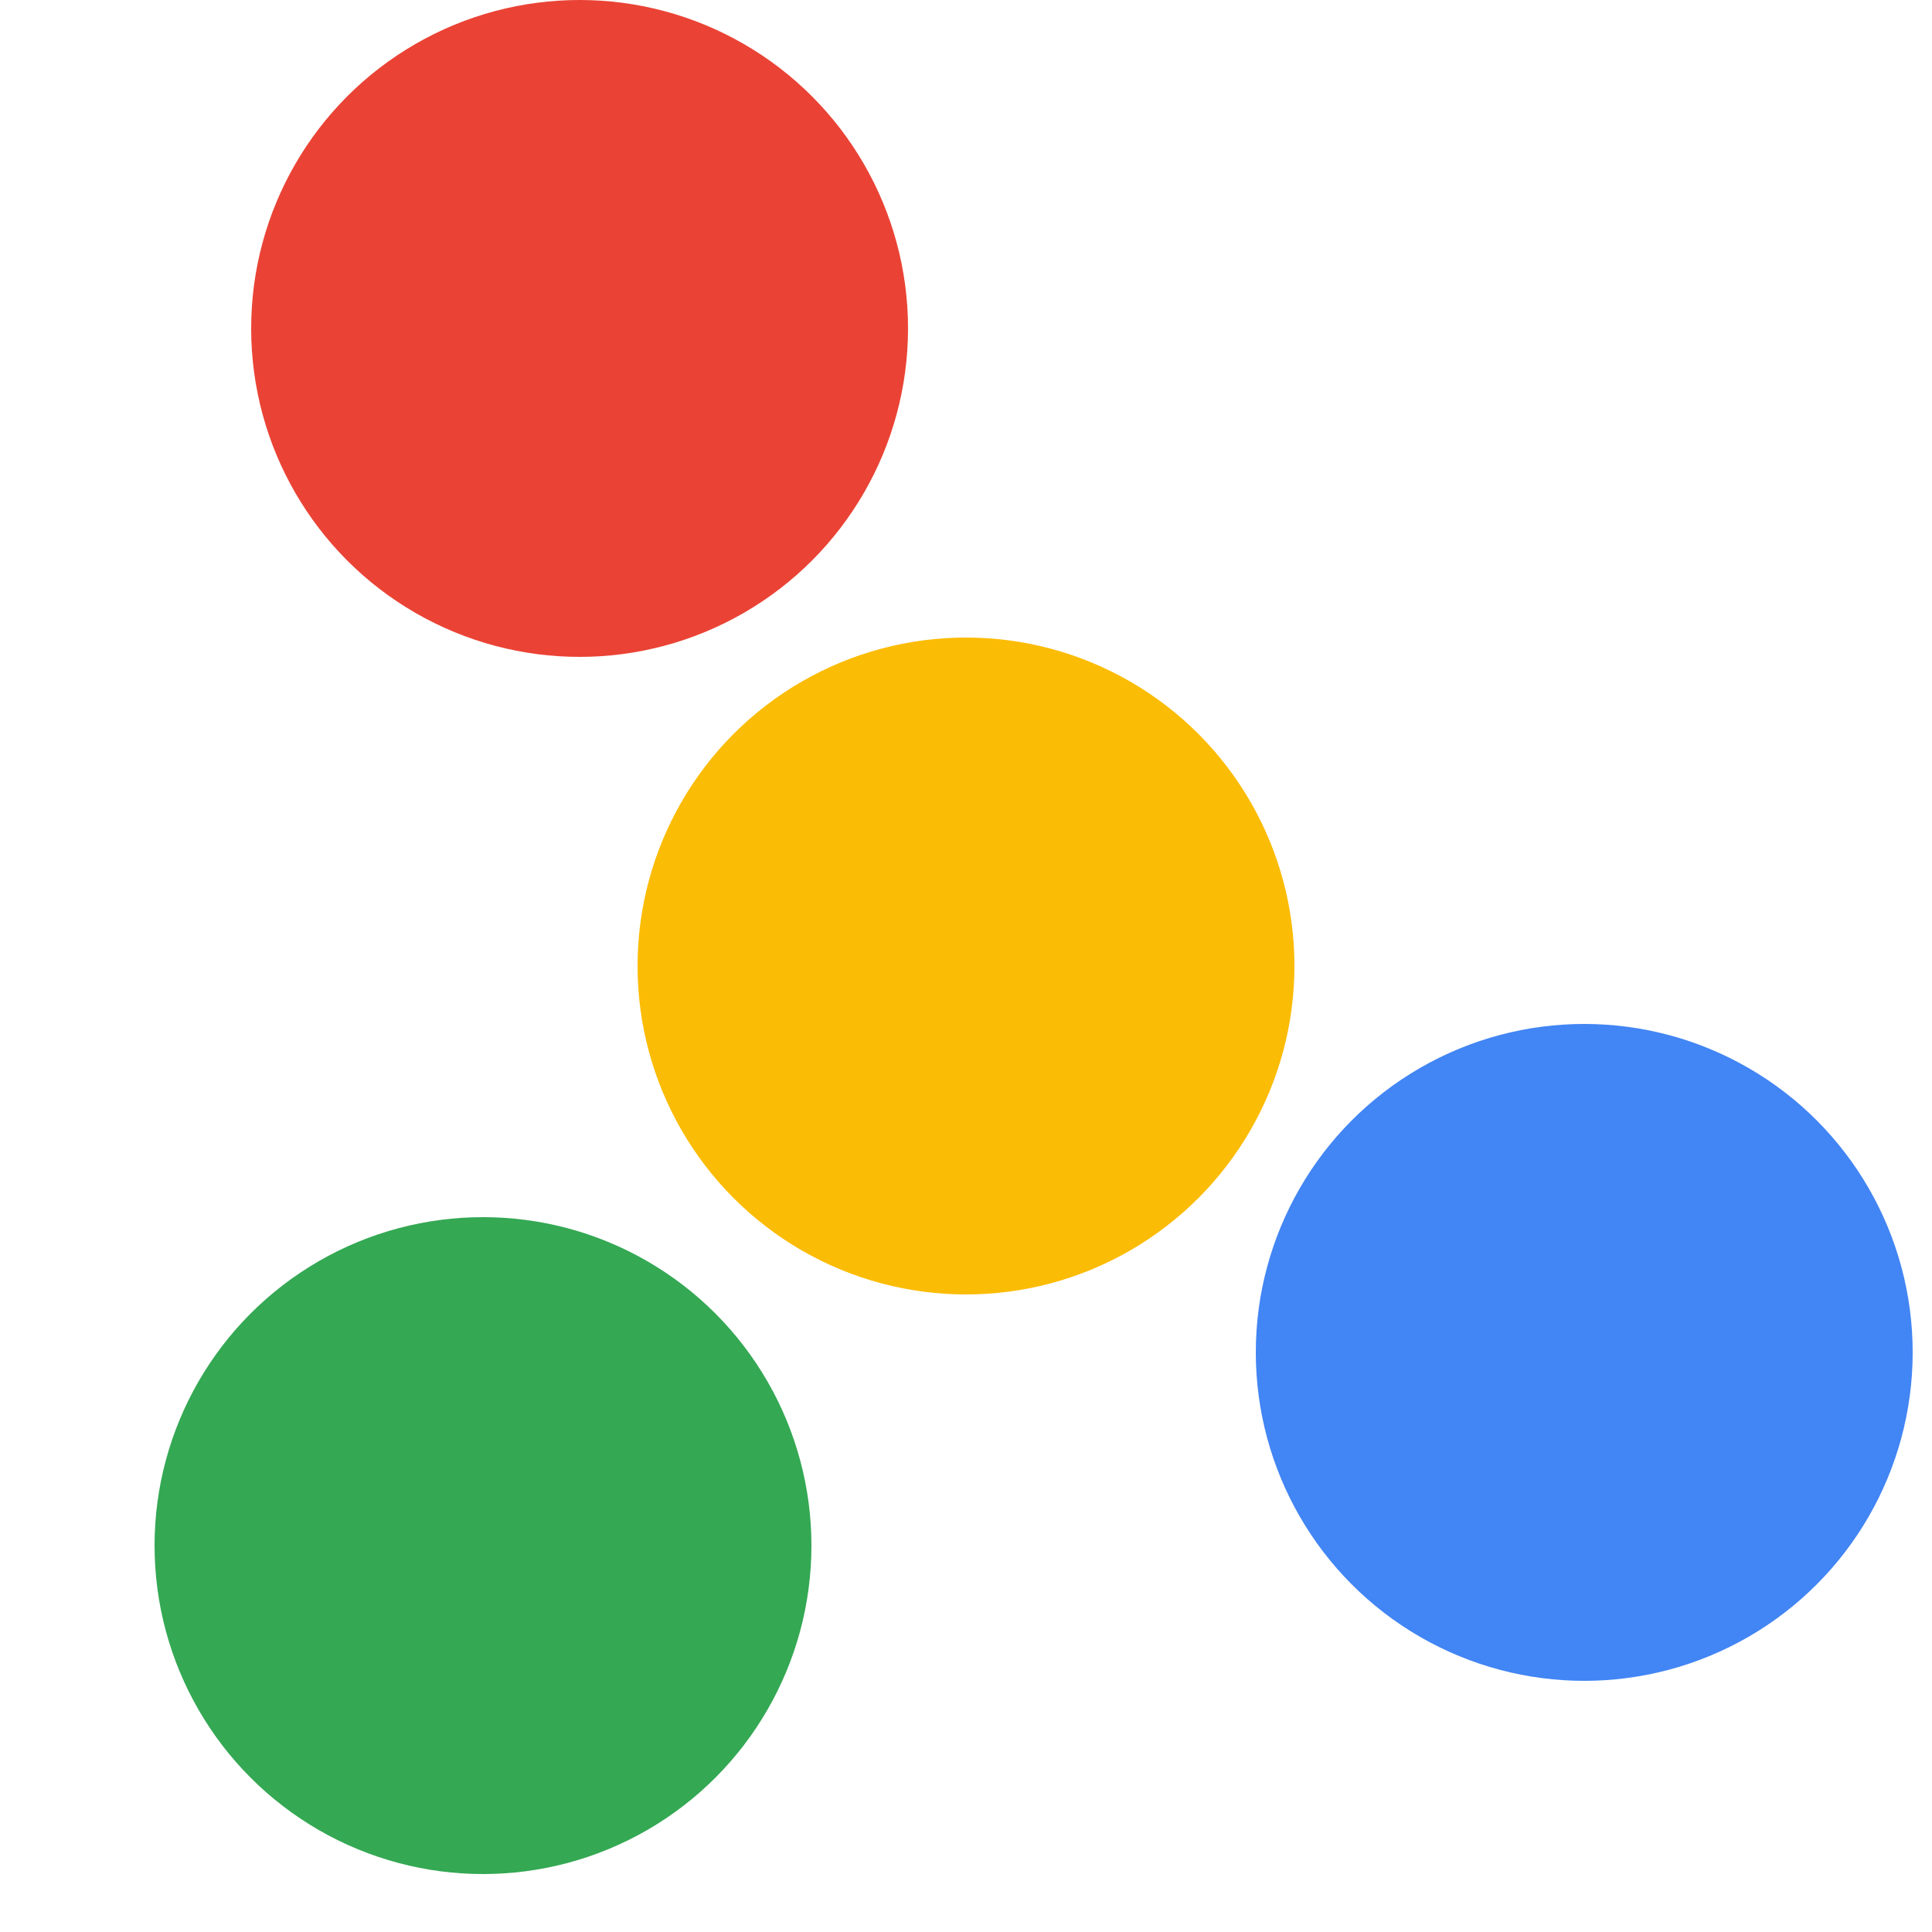 <svg width="200" height="200" viewBox="0 0 100 100" xmlns="http://www.w3.org/2000/svg">

  <circle cx="30" cy="17" r="17 " fill="#EA4335" />

  <circle cx="50" cy="50" r="17 " fill="#FBBC05" />

  <circle cx="82" cy="70" r="17 " fill="#4285F4" />

  <circle cx="25" cy="80" r="17 " fill="#34A853" />

</svg>